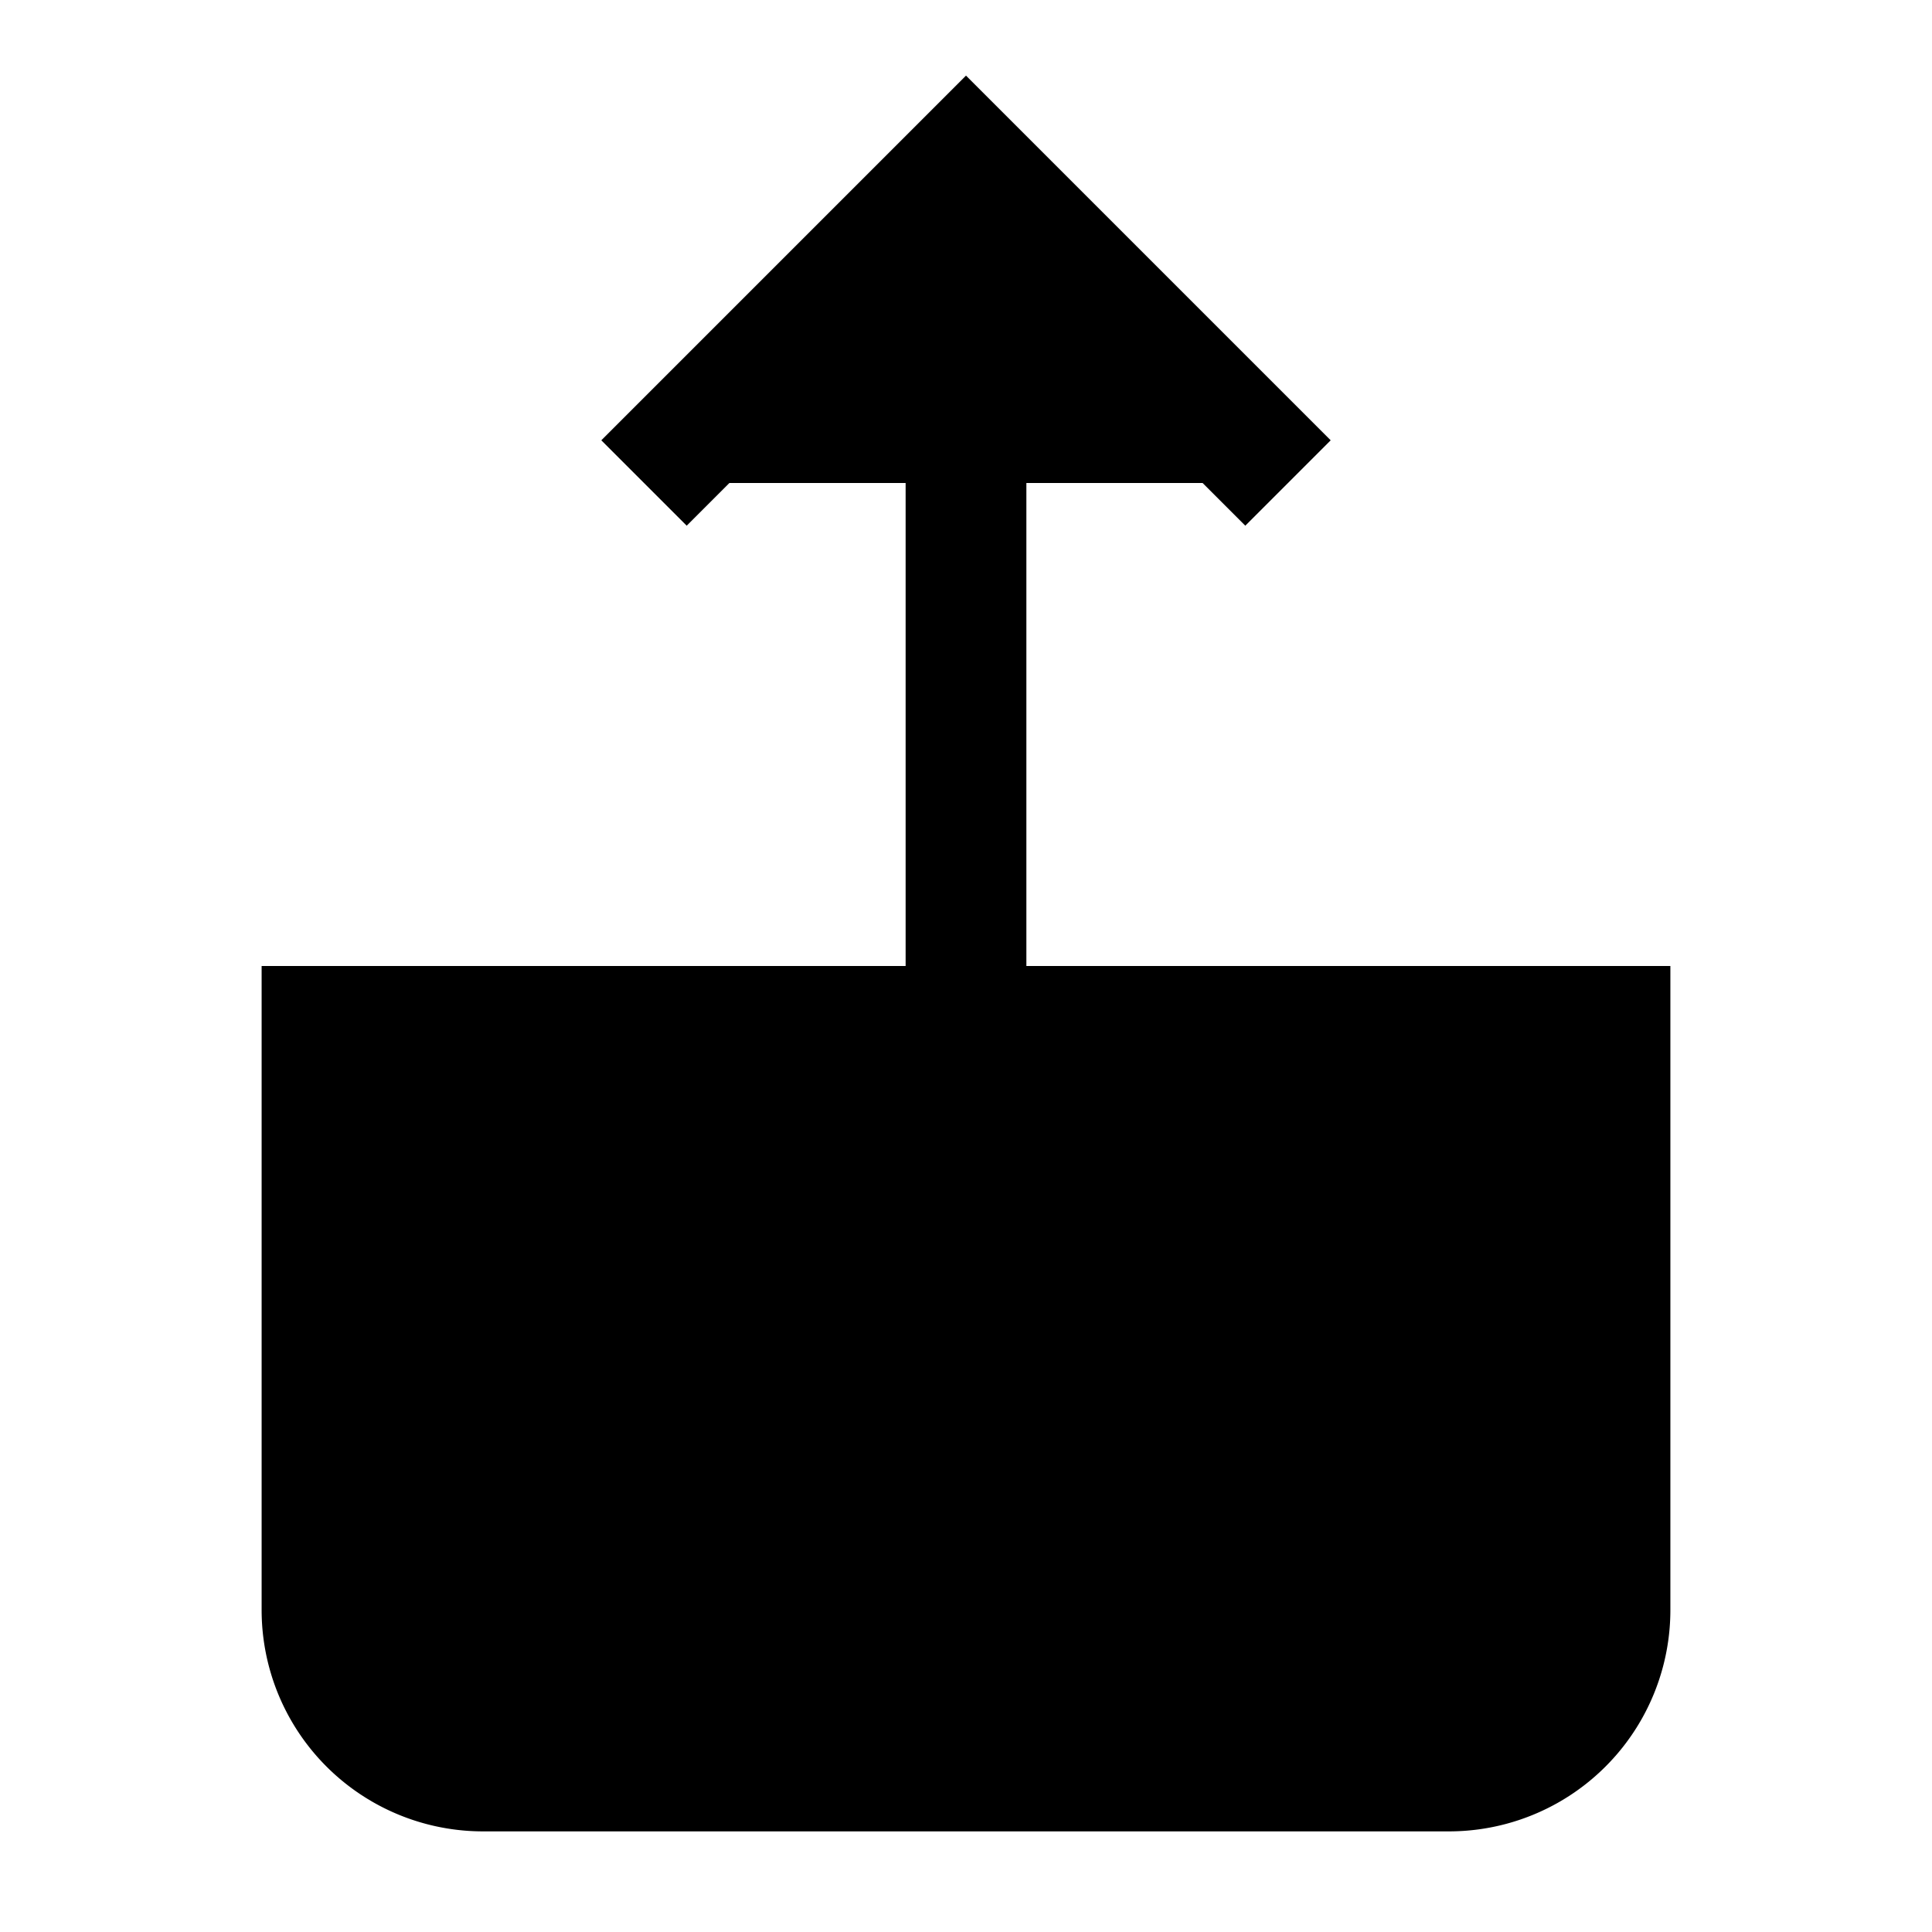 <svg fill="current" stroke="current"  stroke-width="1.5" width="15" height="15" xmlns="http://www.w3.org/2000/svg"  viewBox="0 0 24 24" >
  <path d="M4 12v8a2 2 0 0 0 2 2h12a2 2 0 0 0 2-2v-8"/>
  <polyline points="16 6 12 2 8 6"/>
  <line x1="12" y1="2" x2="12" y2="15"/>
</svg>